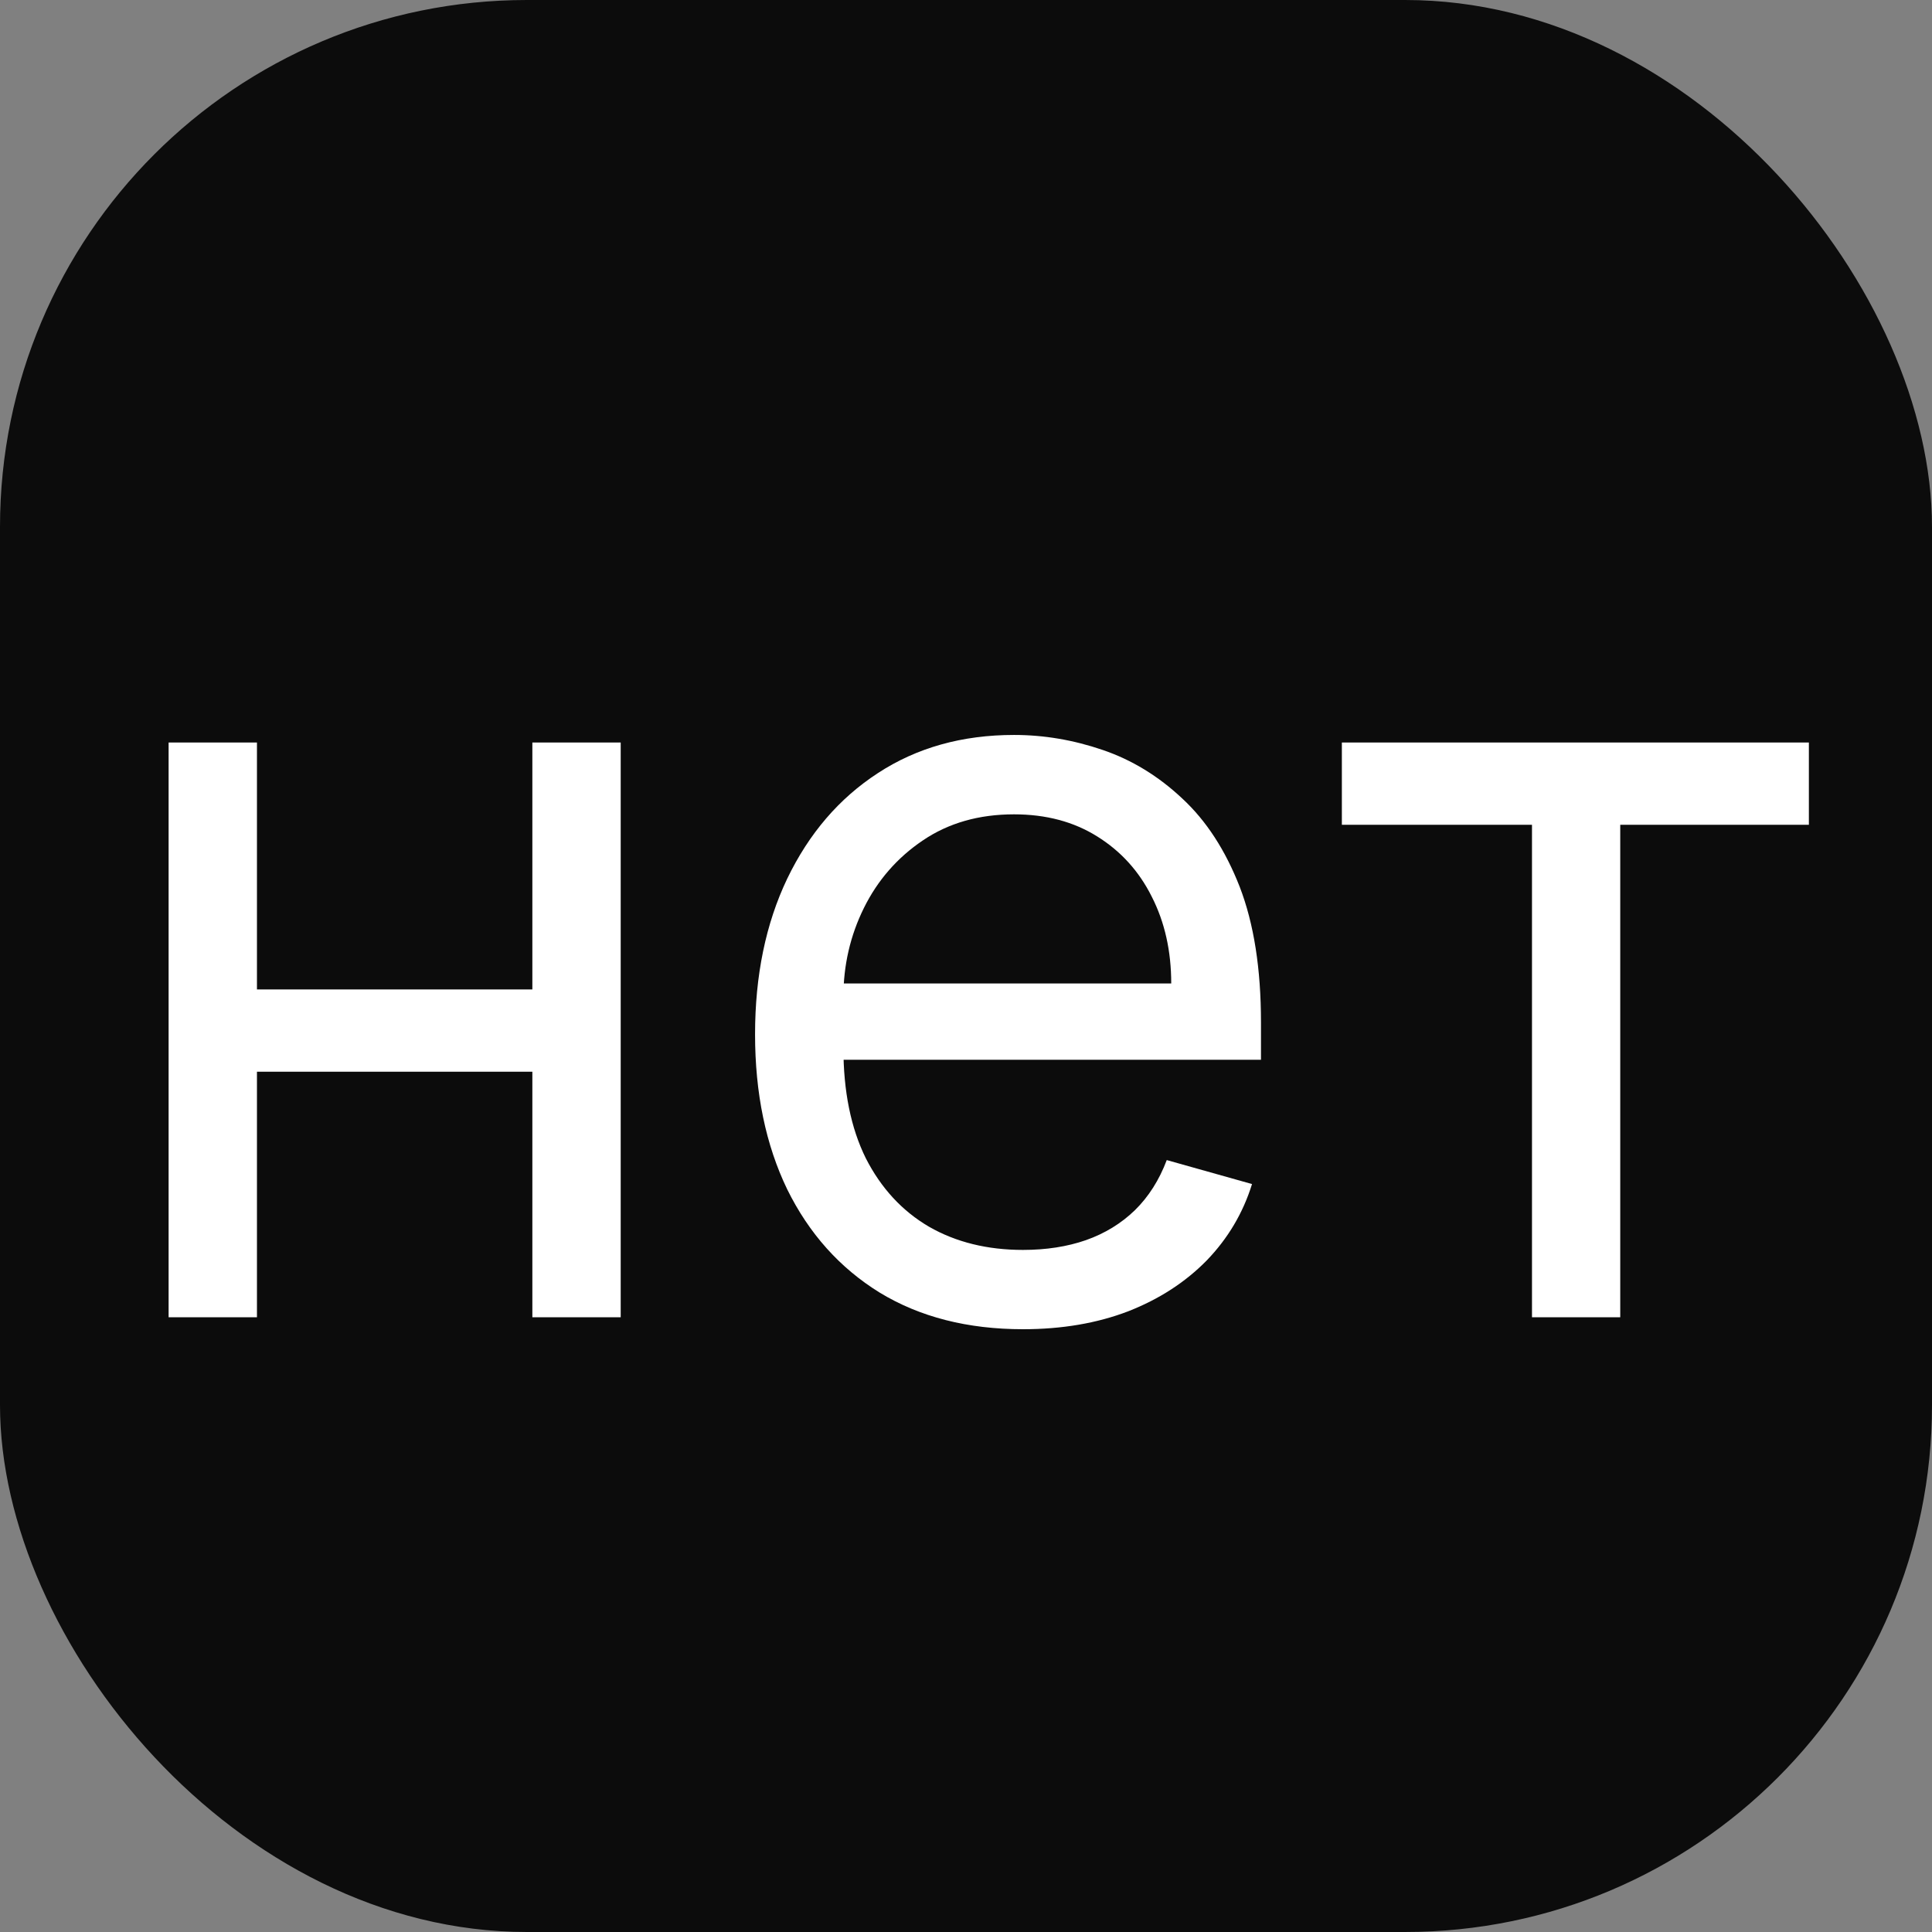<svg width="22" height="22" viewBox="0 0 22 22" fill="none" xmlns="http://www.w3.org/2000/svg">
<rect x="0" y="0" width="22" height="22" fill="#808080" stroke="none"/>
<rect width="22" height="22" rx="6" fill="#0C0C0C"/>
<path d="M6.301 11.267V12.204H2.688V11.267H6.301ZM2.926 8.455V15H1.92V8.455H2.926ZM7.068 8.455V15H6.062V8.455H7.068ZM11.649 15.136C11.018 15.136 10.474 14.997 10.017 14.719C9.562 14.438 9.212 14.046 8.964 13.543C8.72 13.037 8.598 12.449 8.598 11.778C8.598 11.108 8.72 10.517 8.964 10.006C9.212 9.491 9.555 9.091 9.996 8.804C10.439 8.514 10.956 8.369 11.547 8.369C11.888 8.369 12.224 8.426 12.557 8.54C12.889 8.653 13.192 8.838 13.464 9.094C13.737 9.347 13.954 9.682 14.117 10.099C14.278 10.517 14.359 11.031 14.359 11.642V12.068H9.314V11.199H13.337C13.337 10.829 13.263 10.5 13.115 10.21C12.97 9.92 12.763 9.692 12.493 9.524C12.226 9.357 11.911 9.273 11.547 9.273C11.146 9.273 10.8 9.372 10.507 9.571C10.217 9.767 9.994 10.023 9.838 10.338C9.682 10.653 9.604 10.992 9.604 11.352V11.932C9.604 12.426 9.689 12.845 9.859 13.189C10.033 13.53 10.273 13.79 10.579 13.969C10.886 14.145 11.243 14.233 11.649 14.233C11.913 14.233 12.152 14.196 12.365 14.122C12.581 14.046 12.767 13.932 12.923 13.781C13.079 13.628 13.2 13.438 13.286 13.21L14.257 13.483C14.155 13.812 13.983 14.102 13.742 14.352C13.5 14.599 13.202 14.793 12.847 14.932C12.492 15.068 12.092 15.136 11.649 15.136ZM15.28 9.392V8.455H20.598V9.392H18.45V15H17.445V9.392H15.28Z" fill="white"/>
</svg>
